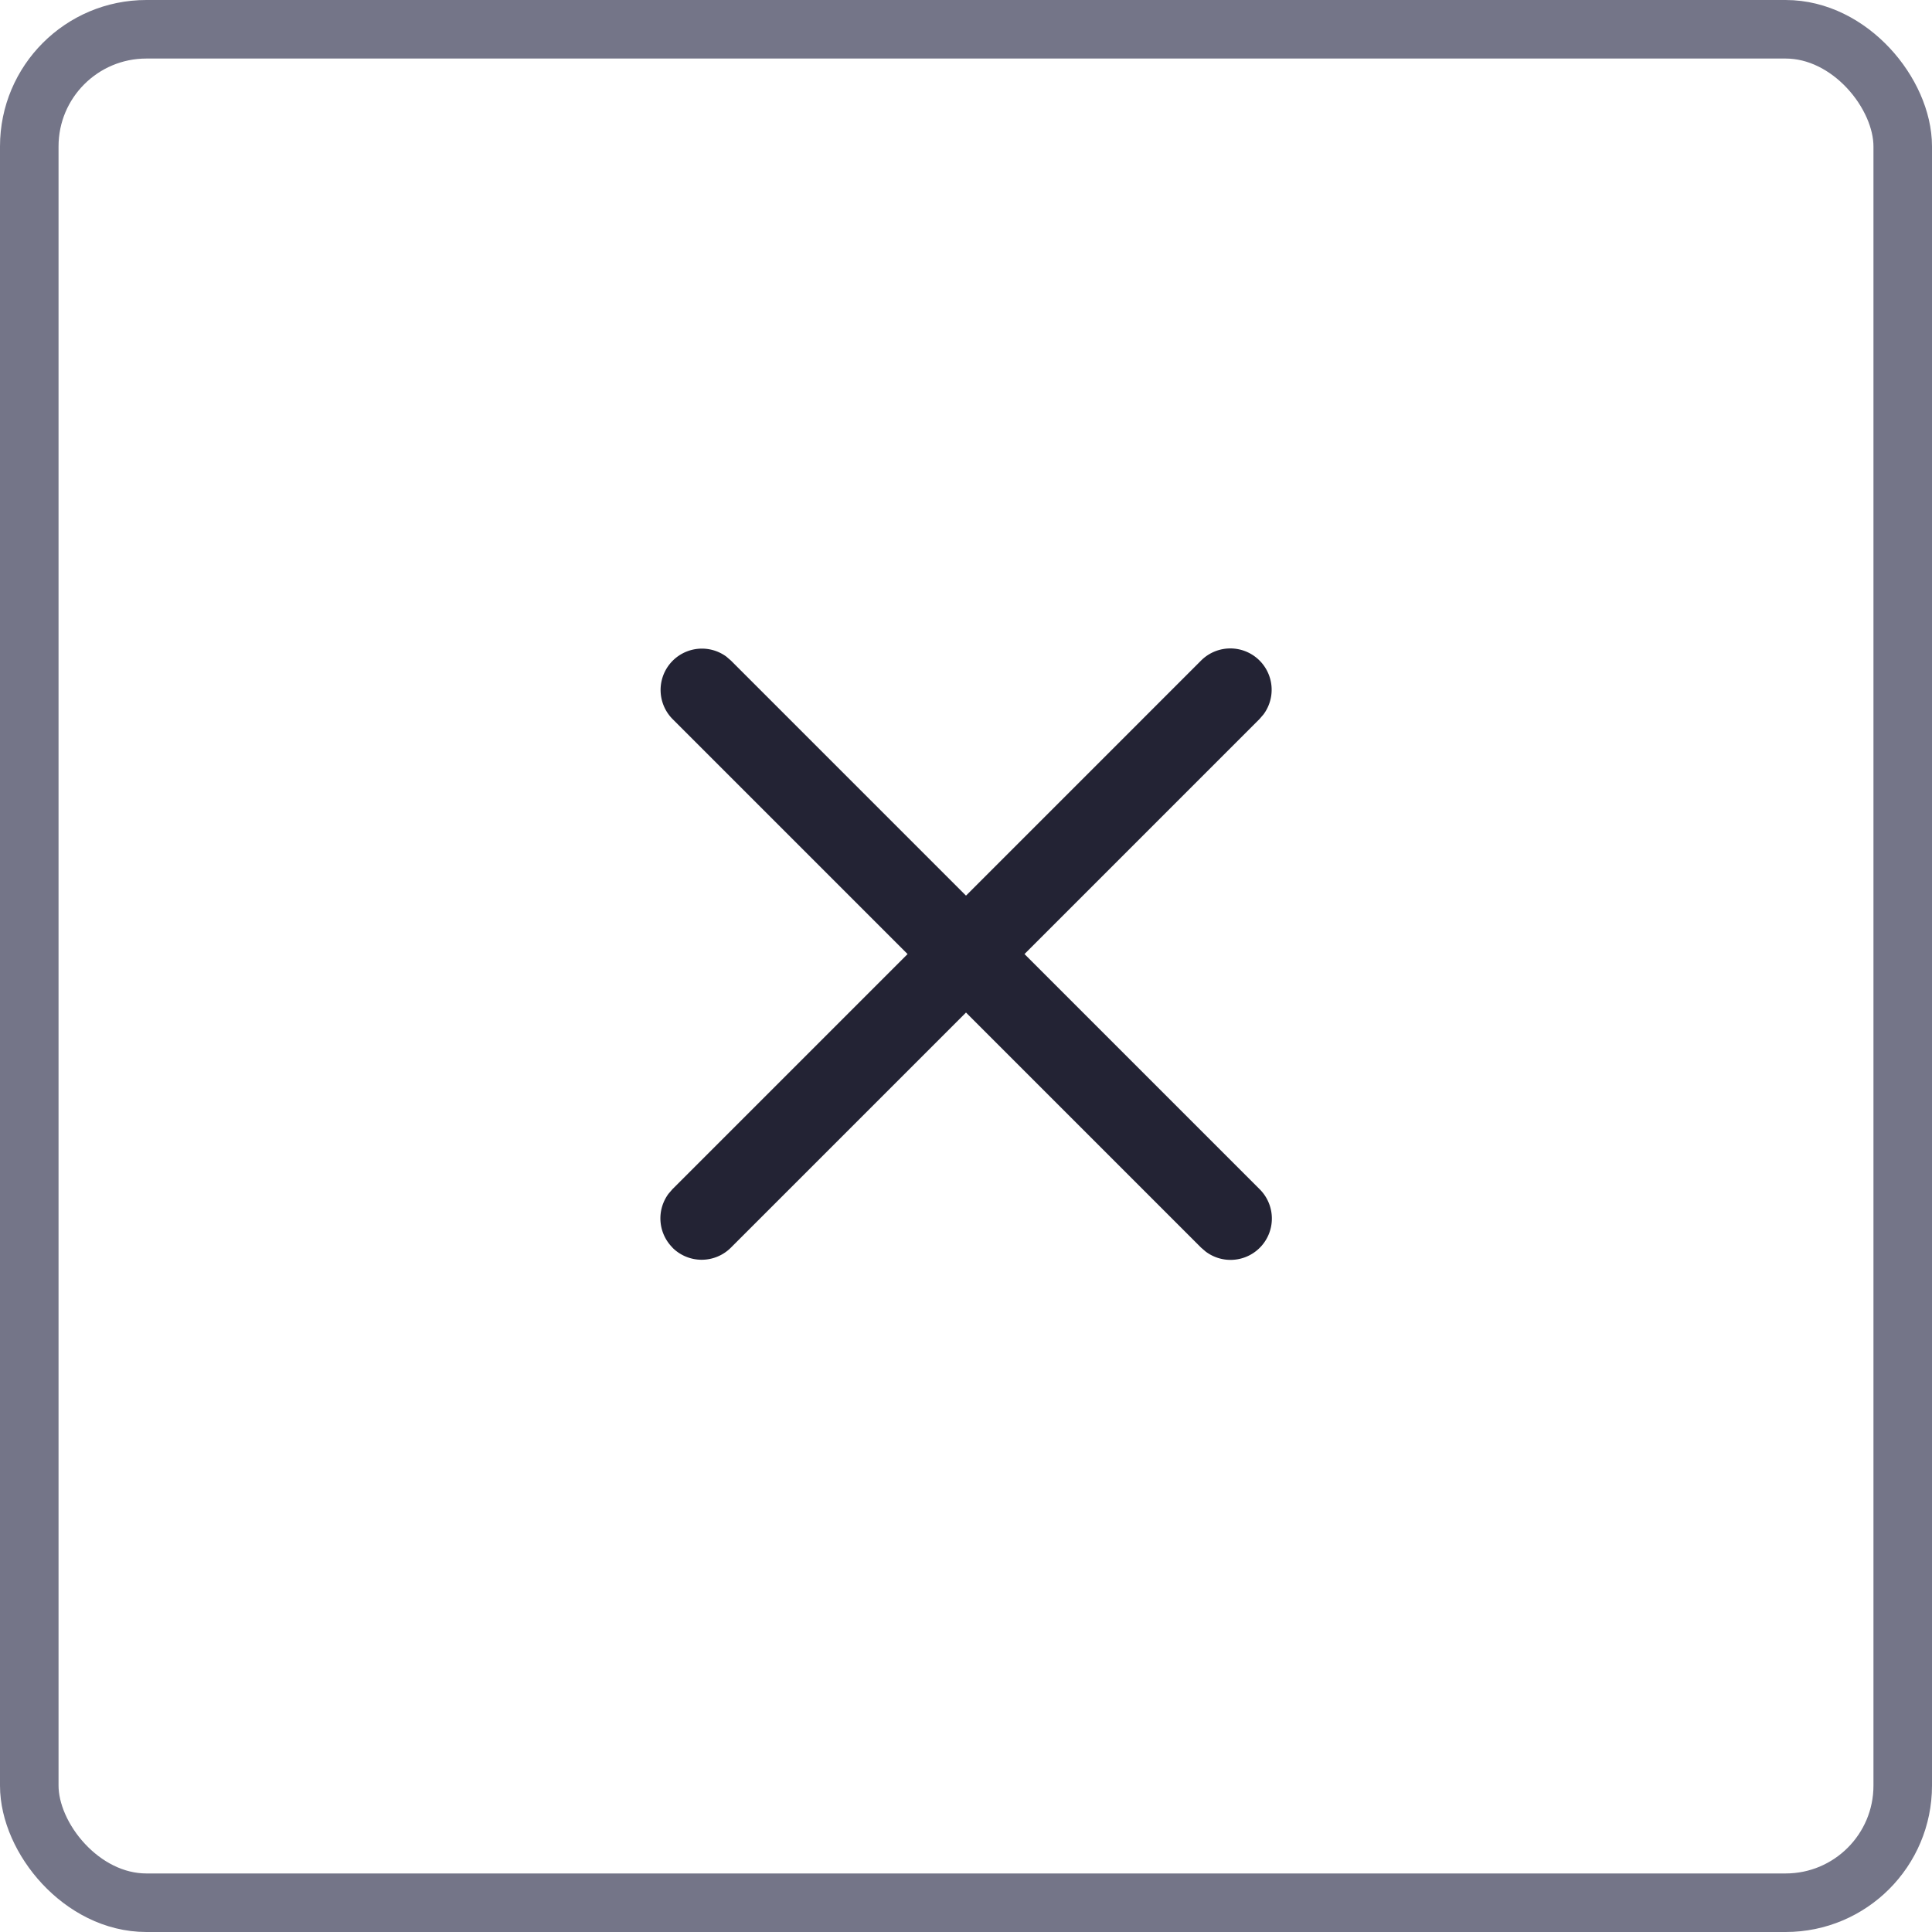 <svg xmlns="http://www.w3.org/2000/svg" width="33" height="33" viewBox="0 0 33 33">
    <g transform="translate(.5 .5)">
        <rect width="32" height="32" fill="none" stroke="#747588" stroke-miterlimit="10" rx="2"/>
        <path fill="#232334" d="M.207 10.234a.706.706 0 0 1-.068-.92l.068-.079L4.222 5.22.207 1.205A.706.706 0 0 1 1.126.139l.079.068L5.22 4.222 9.235.207a.706.706 0 0 1 1.067.919l-.068.079L6.219 5.22l4.015 4.015a.706.706 0 0 1-.92 1.067l-.079-.068L5.22 6.219l-4.015 4.015a.706.706 0 0 1-1 0z" transform="translate(10.78 10.576)"/>
    </g>
</svg>
